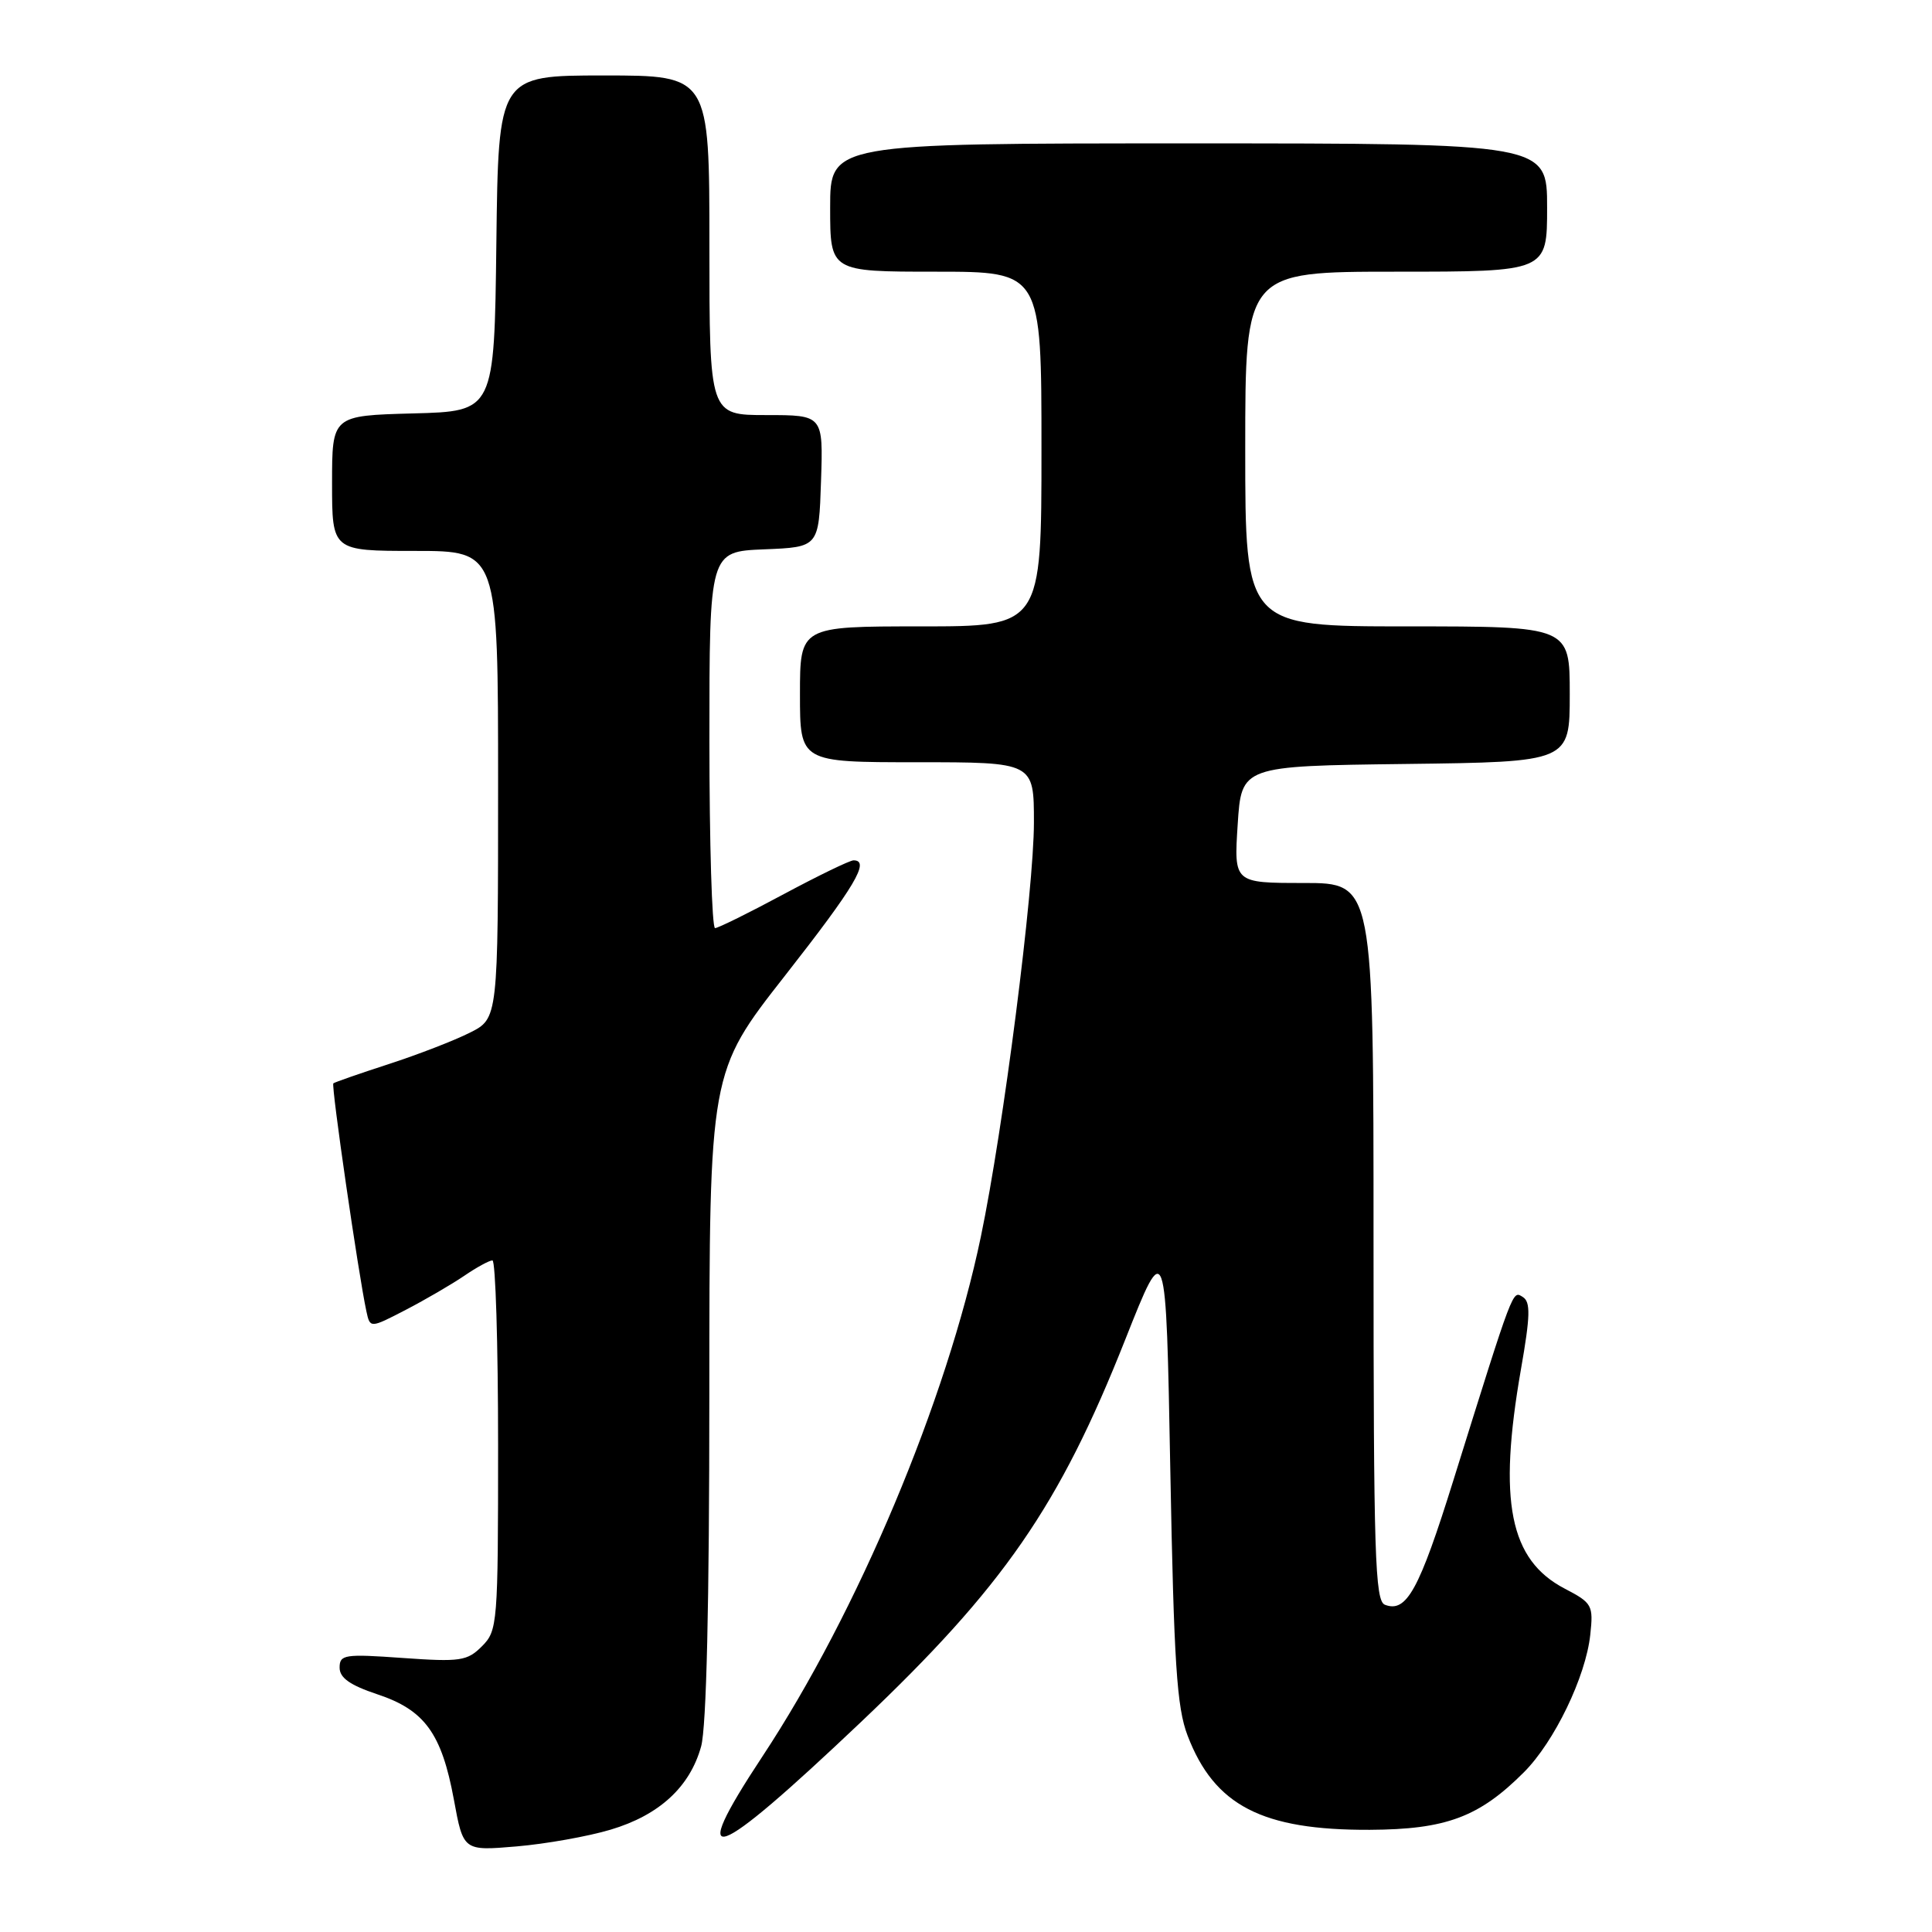 <?xml version="1.0" encoding="UTF-8" standalone="no"?>
<!DOCTYPE svg PUBLIC "-//W3C//DTD SVG 1.1//EN" "http://www.w3.org/Graphics/SVG/1.1/DTD/svg11.dtd" >
<svg xmlns="http://www.w3.org/2000/svg" xmlns:xlink="http://www.w3.org/1999/xlink" version="1.1" viewBox="0 0 256 256">
 <g >
 <path fill="currentColor"
d=" M 80.91 242.44 C 87.35 240.52 91.41 236.79 92.90 231.42 C 93.61 228.88 93.99 212.50 93.99 184.78 C 94.00 142.06 94.00 142.06 104.00 129.30 C 113.31 117.42 115.34 114.00 113.10 114.00 C 112.61 114.00 108.44 116.02 103.85 118.48 C 99.26 120.95 95.16 122.97 94.75 122.98 C 94.34 122.99 94.00 111.77 94.00 98.04 C 94.00 73.09 94.00 73.09 101.25 72.79 C 108.50 72.50 108.50 72.50 108.79 63.75 C 109.08 55.00 109.08 55.00 101.54 55.00 C 94.00 55.00 94.00 55.00 94.00 32.50 C 94.00 10.00 94.00 10.00 80.02 10.00 C 66.04 10.00 66.04 10.00 65.77 32.25 C 65.50 54.50 65.50 54.50 54.75 54.78 C 44.00 55.07 44.00 55.07 44.00 64.03 C 44.00 73.00 44.00 73.00 55.00 73.00 C 66.00 73.00 66.00 73.00 66.00 103.98 C 66.00 134.96 66.00 134.96 62.25 136.84 C 60.19 137.88 55.35 139.75 51.50 141.00 C 47.65 142.25 44.35 143.40 44.17 143.55 C 43.86 143.81 47.49 168.85 48.55 173.76 C 49.04 176.01 49.04 176.01 53.77 173.56 C 56.37 172.21 59.85 170.18 61.50 169.06 C 63.15 167.93 64.84 167.01 65.25 167.01 C 65.66 167.00 66.00 178.03 66.00 191.50 C 66.00 215.20 65.93 216.07 63.86 218.14 C 61.91 220.09 61.00 220.23 53.36 219.69 C 45.65 219.14 45.00 219.24 45.00 220.97 C 45.00 222.32 46.37 223.29 49.99 224.50 C 56.27 226.58 58.52 229.68 60.14 238.45 C 61.39 245.26 61.39 245.26 68.45 244.66 C 72.33 244.33 77.94 243.33 80.91 242.44 Z  M 114.08 228.18 C 132.99 210.24 140.37 199.57 149.11 177.48 C 154.50 163.88 154.50 163.88 155.07 194.69 C 155.55 220.40 155.93 226.24 157.36 229.97 C 160.91 239.25 167.23 242.52 181.50 242.46 C 191.61 242.41 195.99 240.78 201.93 234.83 C 205.97 230.78 210.12 222.18 210.72 216.61 C 211.14 212.70 210.98 212.40 207.33 210.50 C 200.03 206.69 198.48 198.96 201.53 181.46 C 202.78 174.34 202.82 172.51 201.78 171.86 C 200.40 171.00 200.64 170.36 192.59 196.12 C 188.04 210.71 186.37 213.74 183.51 212.64 C 182.19 212.14 182.00 206.04 182.00 164.53 C 182.00 117.00 182.00 117.00 172.75 117.00 C 163.50 117.00 163.50 117.00 164.00 109.25 C 164.50 101.50 164.50 101.50 186.25 101.23 C 208.00 100.96 208.00 100.96 208.00 91.98 C 208.00 83.00 208.00 83.00 186.50 83.00 C 165.00 83.00 165.00 83.00 165.00 59.50 C 165.00 36.00 165.00 36.00 185.00 36.00 C 205.00 36.00 205.00 36.00 205.00 27.50 C 205.00 19.00 205.00 19.00 157.50 19.00 C 110.00 19.00 110.00 19.00 110.00 27.50 C 110.00 36.00 110.00 36.00 124.00 36.00 C 138.00 36.00 138.00 36.00 138.00 59.50 C 138.00 83.00 138.00 83.00 122.00 83.00 C 106.00 83.00 106.00 83.00 106.00 92.00 C 106.00 101.00 106.00 101.00 121.50 101.00 C 137.00 101.00 137.00 101.00 137.00 108.98 C 137.00 117.93 132.95 149.57 129.97 163.86 C 125.45 185.55 113.66 213.60 101.01 232.76 C 90.85 248.15 94.30 246.94 114.08 228.18 Z "/>
</g>
</svg>